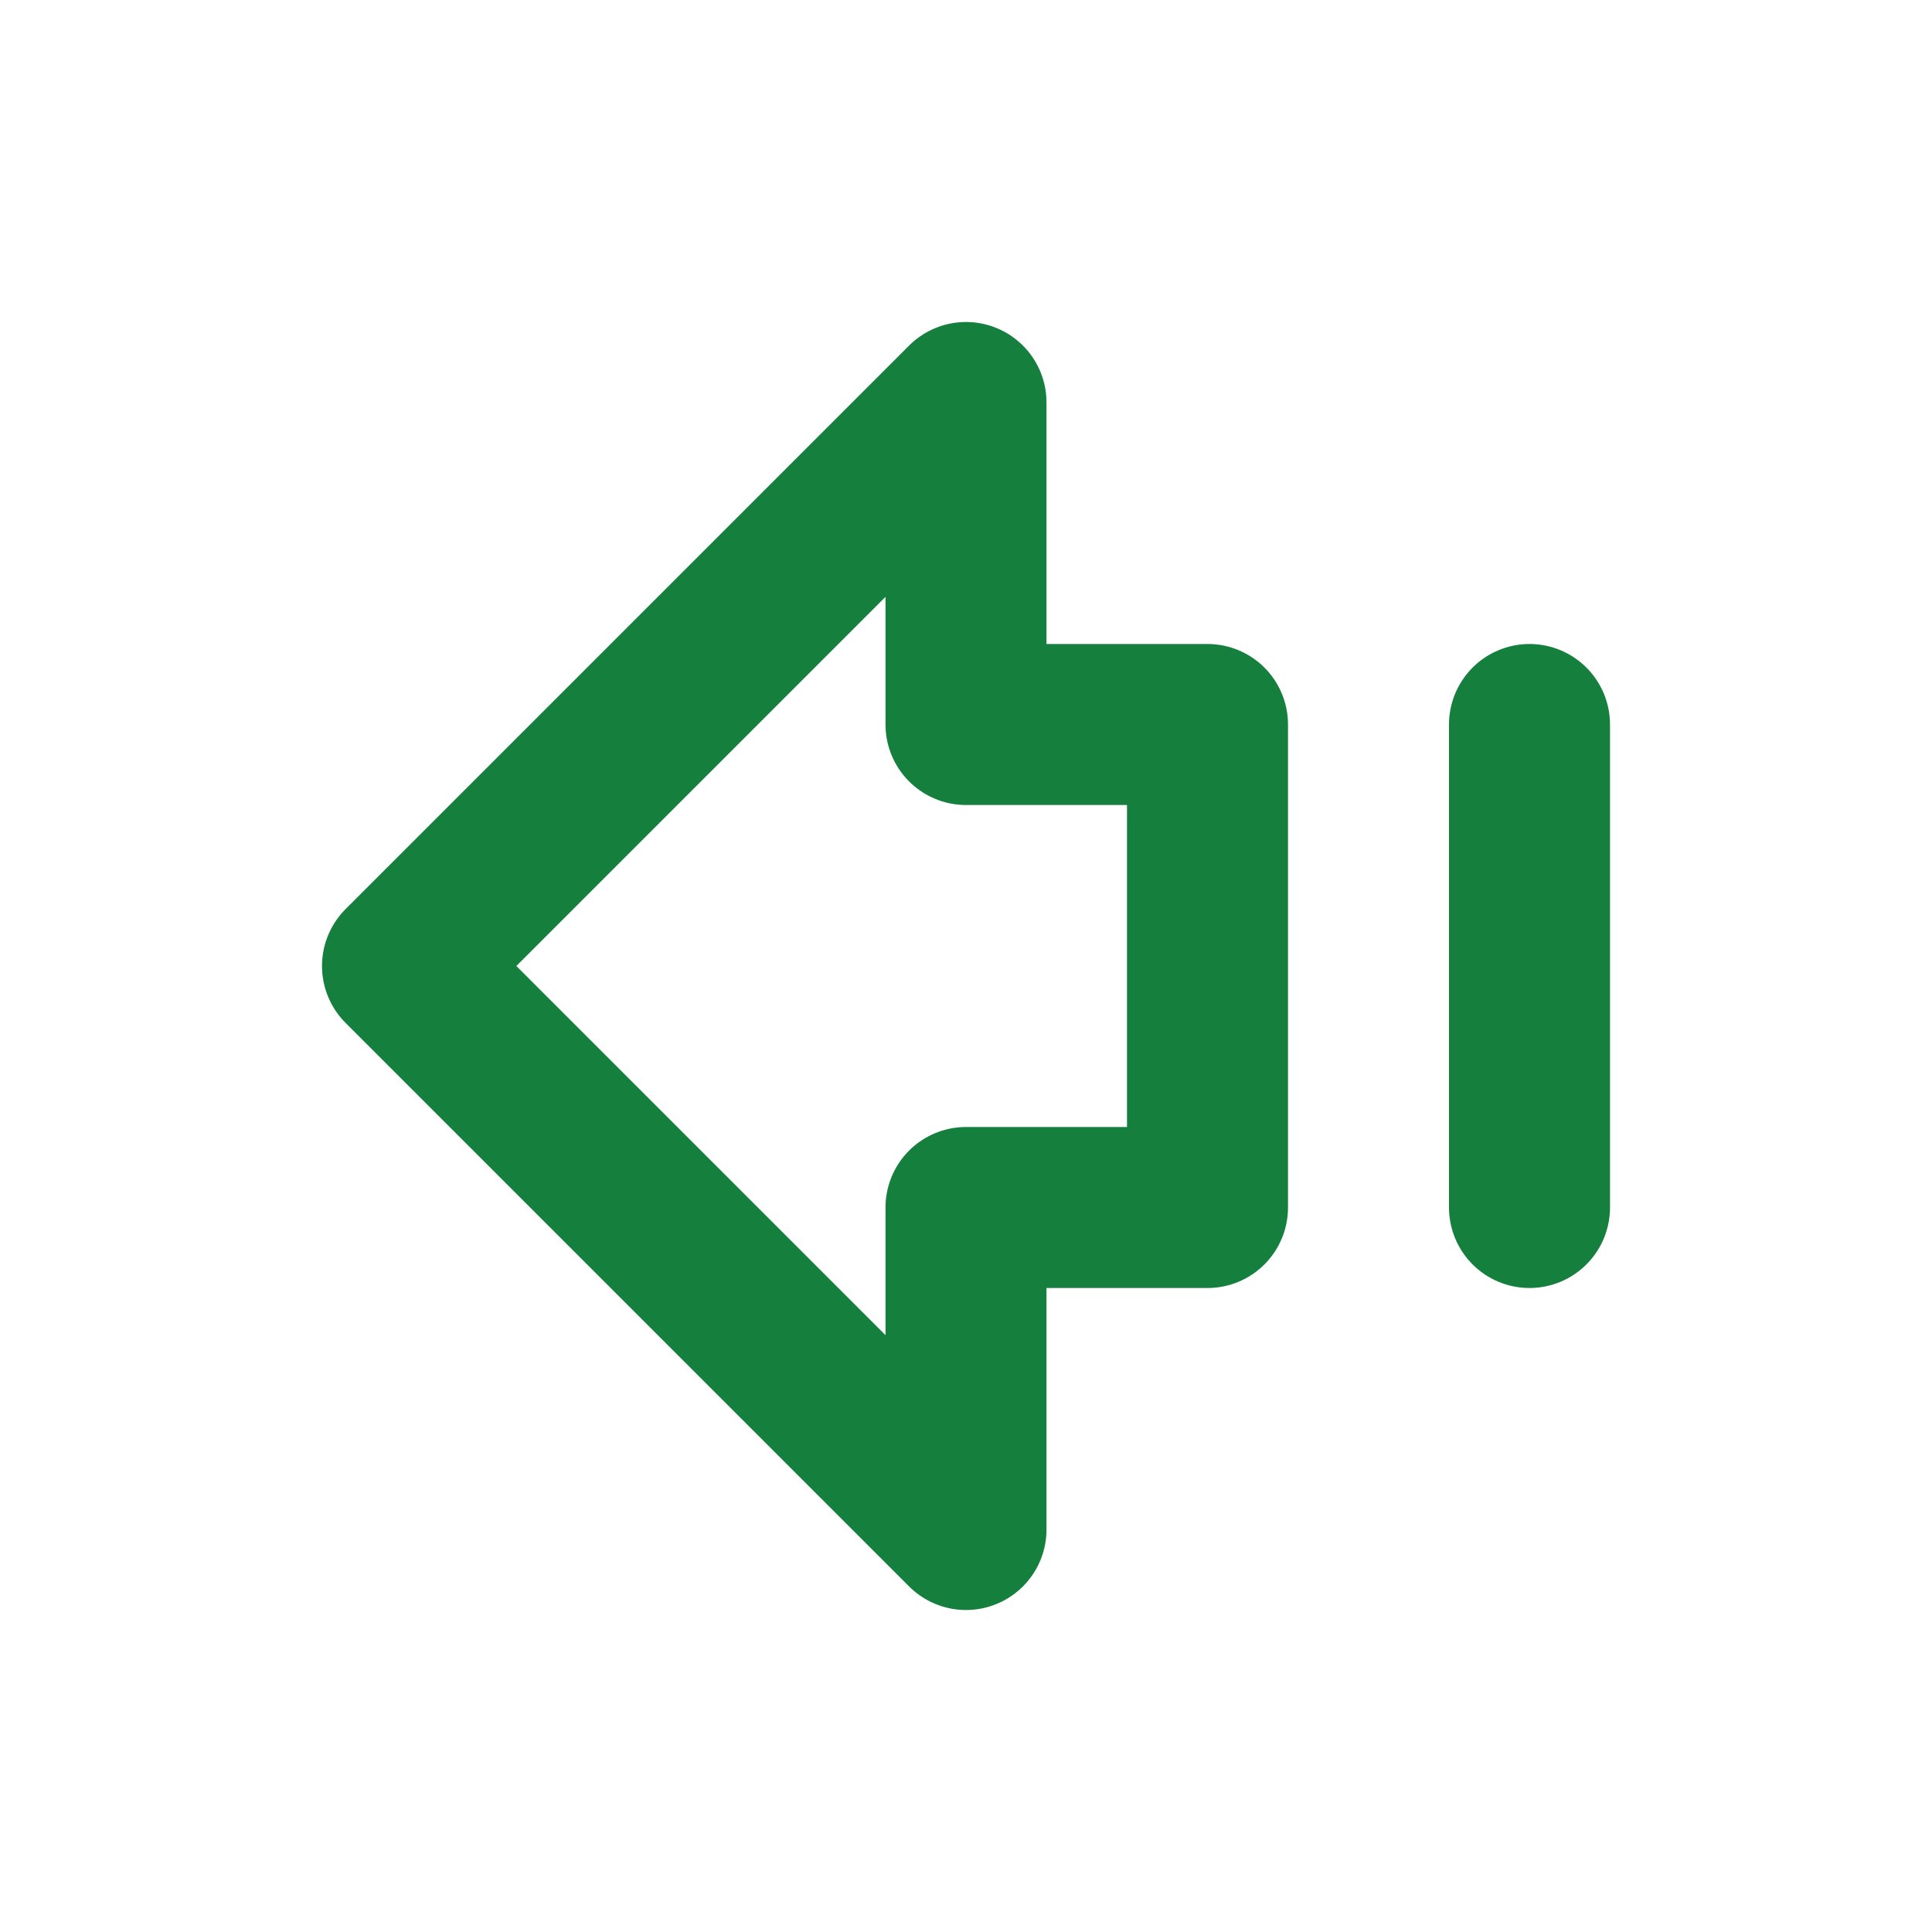<svg xmlns="http://www.w3.org/2000/svg" width="24" height="24" viewBox="0 0 24 24" fill="none" stroke="#15803d" stroke-width="2" stroke-linecap="round" stroke-linejoin="round" class="lucide lucide-arrow-big-left-dash"><path d="M19 15V9"/><path d="M15 15h-3v4l-7-7 7-7v4h3v6z"/></svg>